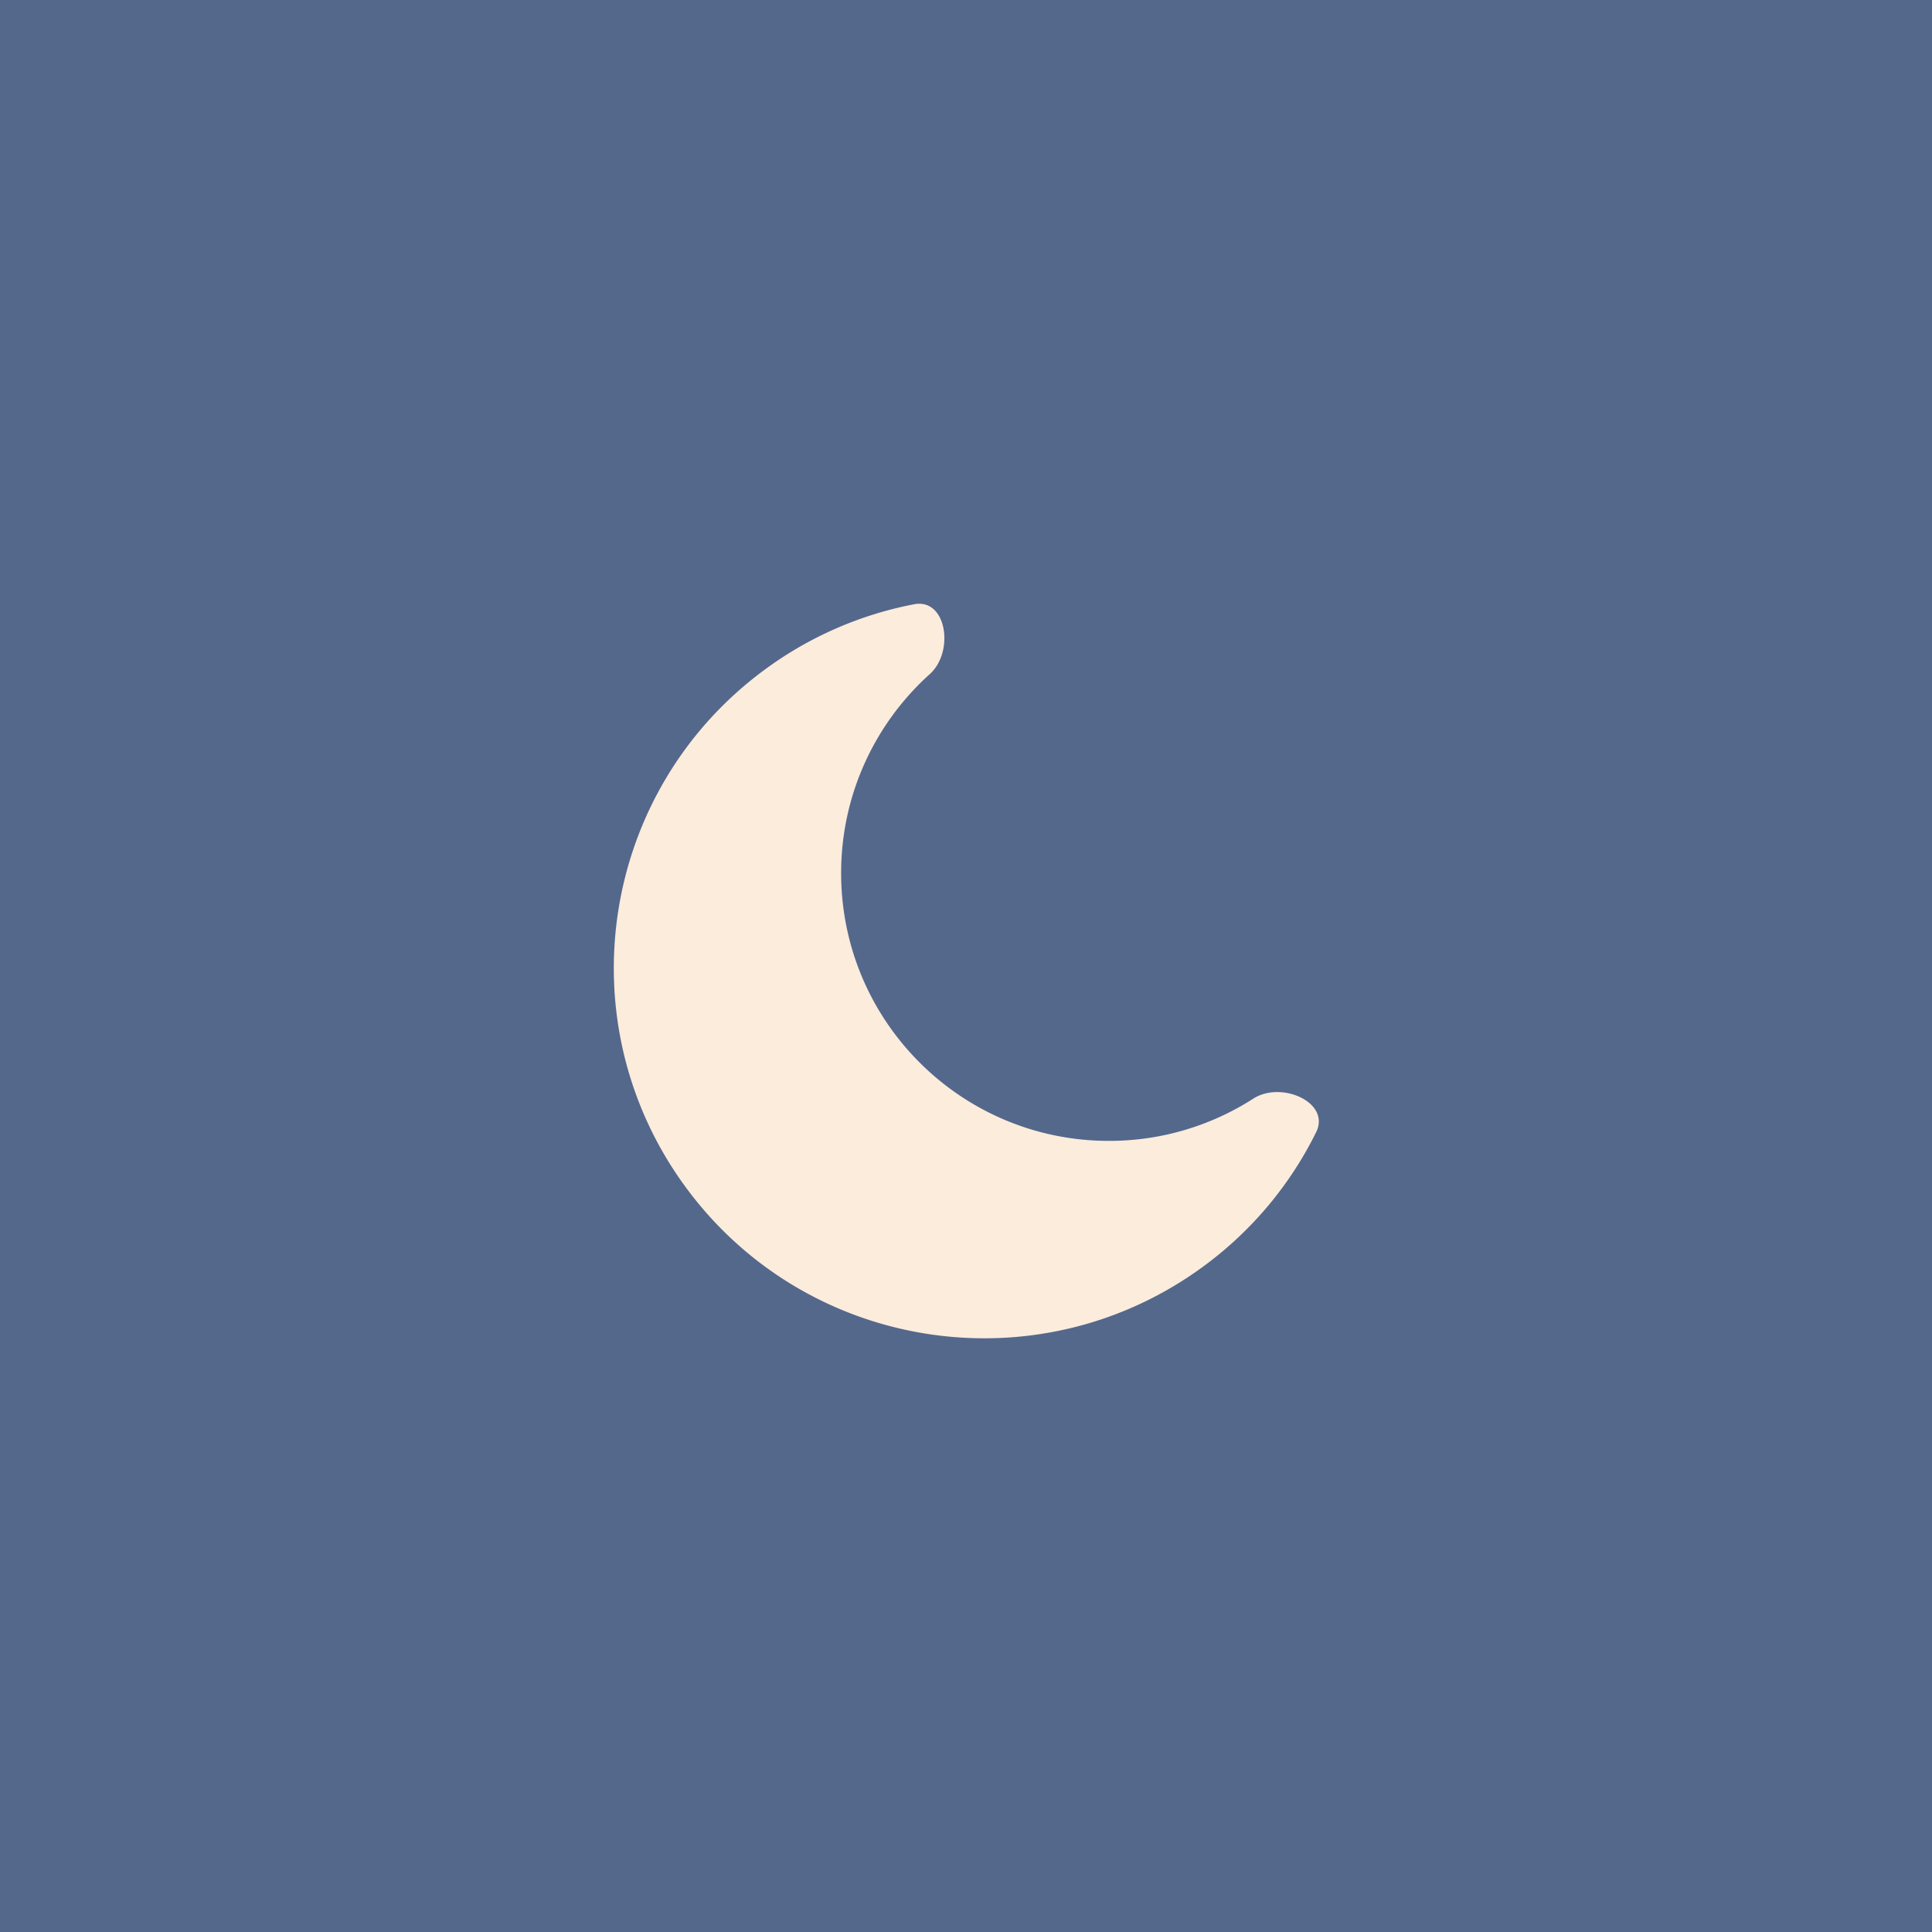 <svg xmlns="http://www.w3.org/2000/svg" width="192" height="192" fill="none">
  <rect width="100%" height="100%" fill="#54688C" />
  <path fill="#FCECDC" fill-rule="evenodd"
    d="M124.556 109.178c2.783-1.786 7.704.373 6.241 3.338a36.638 36.638 0 0 1-11.186 13.323c-16.371 12.044-39.407 8.536-51.451-7.836-12.044-16.372-8.536-39.407 7.836-51.452a36.657 36.657 0 0 1 14.843-6.5c3.25-.625 4.024 4.725 1.564 6.939-5.41 4.87-8.812 11.929-8.812 19.782 0 14.695 11.913 26.608 26.609 26.608a26.478 26.478 0 0 0 14.356-4.202Z"
    clip-rule="evenodd" />
</svg>

